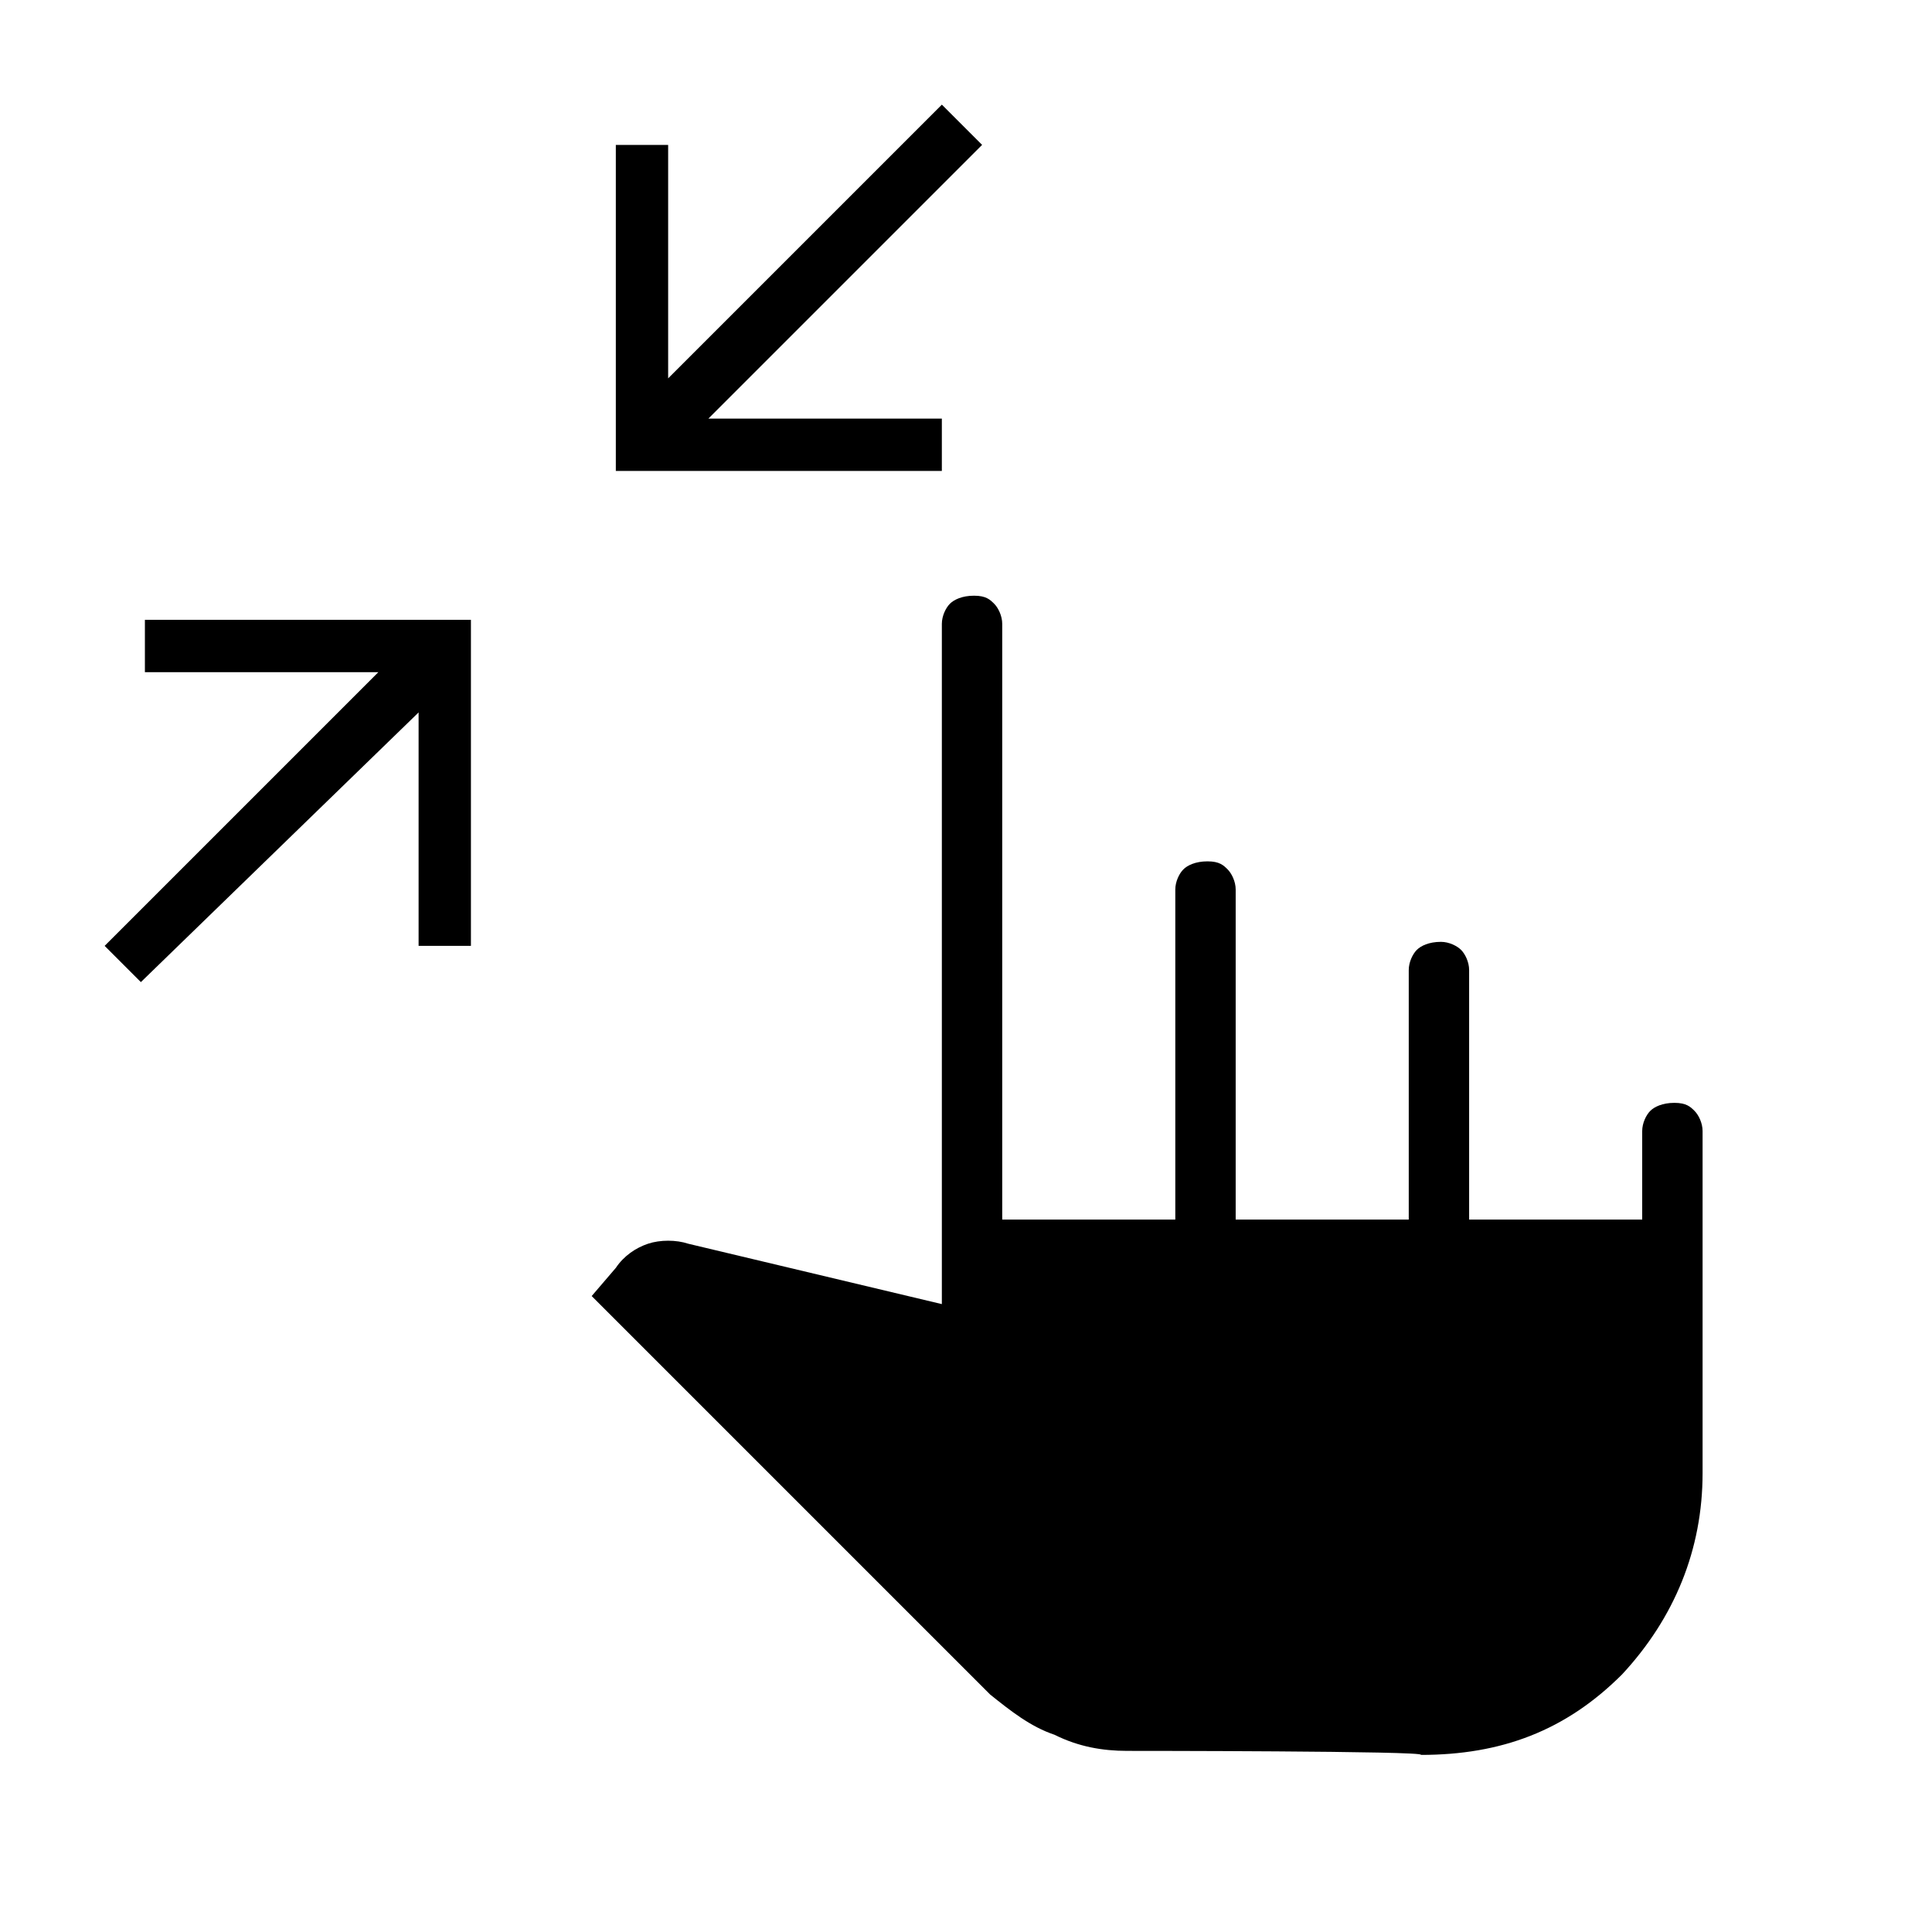 <?xml version="1.0" encoding="utf-8"?>
<!-- Generator: Adobe Illustrator 26.3.1, SVG Export Plug-In . SVG Version: 6.00 Build 0)  -->
<svg version="1.1" id="Слой_1" xmlns="http://www.w3.org/2000/svg" xmlns:xlink="http://www.w3.org/1999/xlink" x="0px" y="0px"
	 viewBox="0 0 48 48" style="enable-background:new 0 0 48 48;" xml:space="preserve">
<path d="M3.5,24.4l-0.9-0.9l6.8-6.8H3.6v-1.3h8.1v8.1h-1.3v-5.8L3.5,24.4z M15.3,11.7V3.6h1.3v5.8l6.8-6.8l1,1l-6.8,6.8h5.8v1.3
	C23.4,11.7,15.3,11.7,15.3,11.7z M28,43.5c-0.6,0-1.2-0.1-1.8-0.4c-0.6-0.2-1.1-0.6-1.6-1l-9.9-9.9l0.6-0.7c0.2-0.3,0.5-0.5,0.8-0.6
	s0.7-0.1,1,0l6.3,1.5V15.5c0-0.2,0.1-0.4,0.2-0.5s0.3-0.2,0.6-0.2s0.4,0.1,0.5,0.2c0.1,0.1,0.2,0.3,0.2,0.5v14.8h4.3v-8.2
	c0-0.2,0.1-0.4,0.2-0.5s0.3-0.2,0.6-0.2s0.4,0.1,0.5,0.2s0.2,0.3,0.2,0.5v8.2H35v-6.2c0-0.2,0.1-0.4,0.2-0.5
	c0.1-0.1,0.3-0.2,0.6-0.2c0.2,0,0.4,0.1,0.5,0.2s0.2,0.3,0.2,0.5v6.2h4.3v-2.2c0-0.2,0.1-0.4,0.2-0.5c0.1-0.1,0.3-0.2,0.6-0.2
	s0.4,0.1,0.5,0.2s0.2,0.3,0.2,0.5v8.5c0,1.9-0.7,3.6-2,5c-1.4,1.4-3,2-5,2C35.5,43.5,28,43.5,28,43.5z"/>
</svg>

